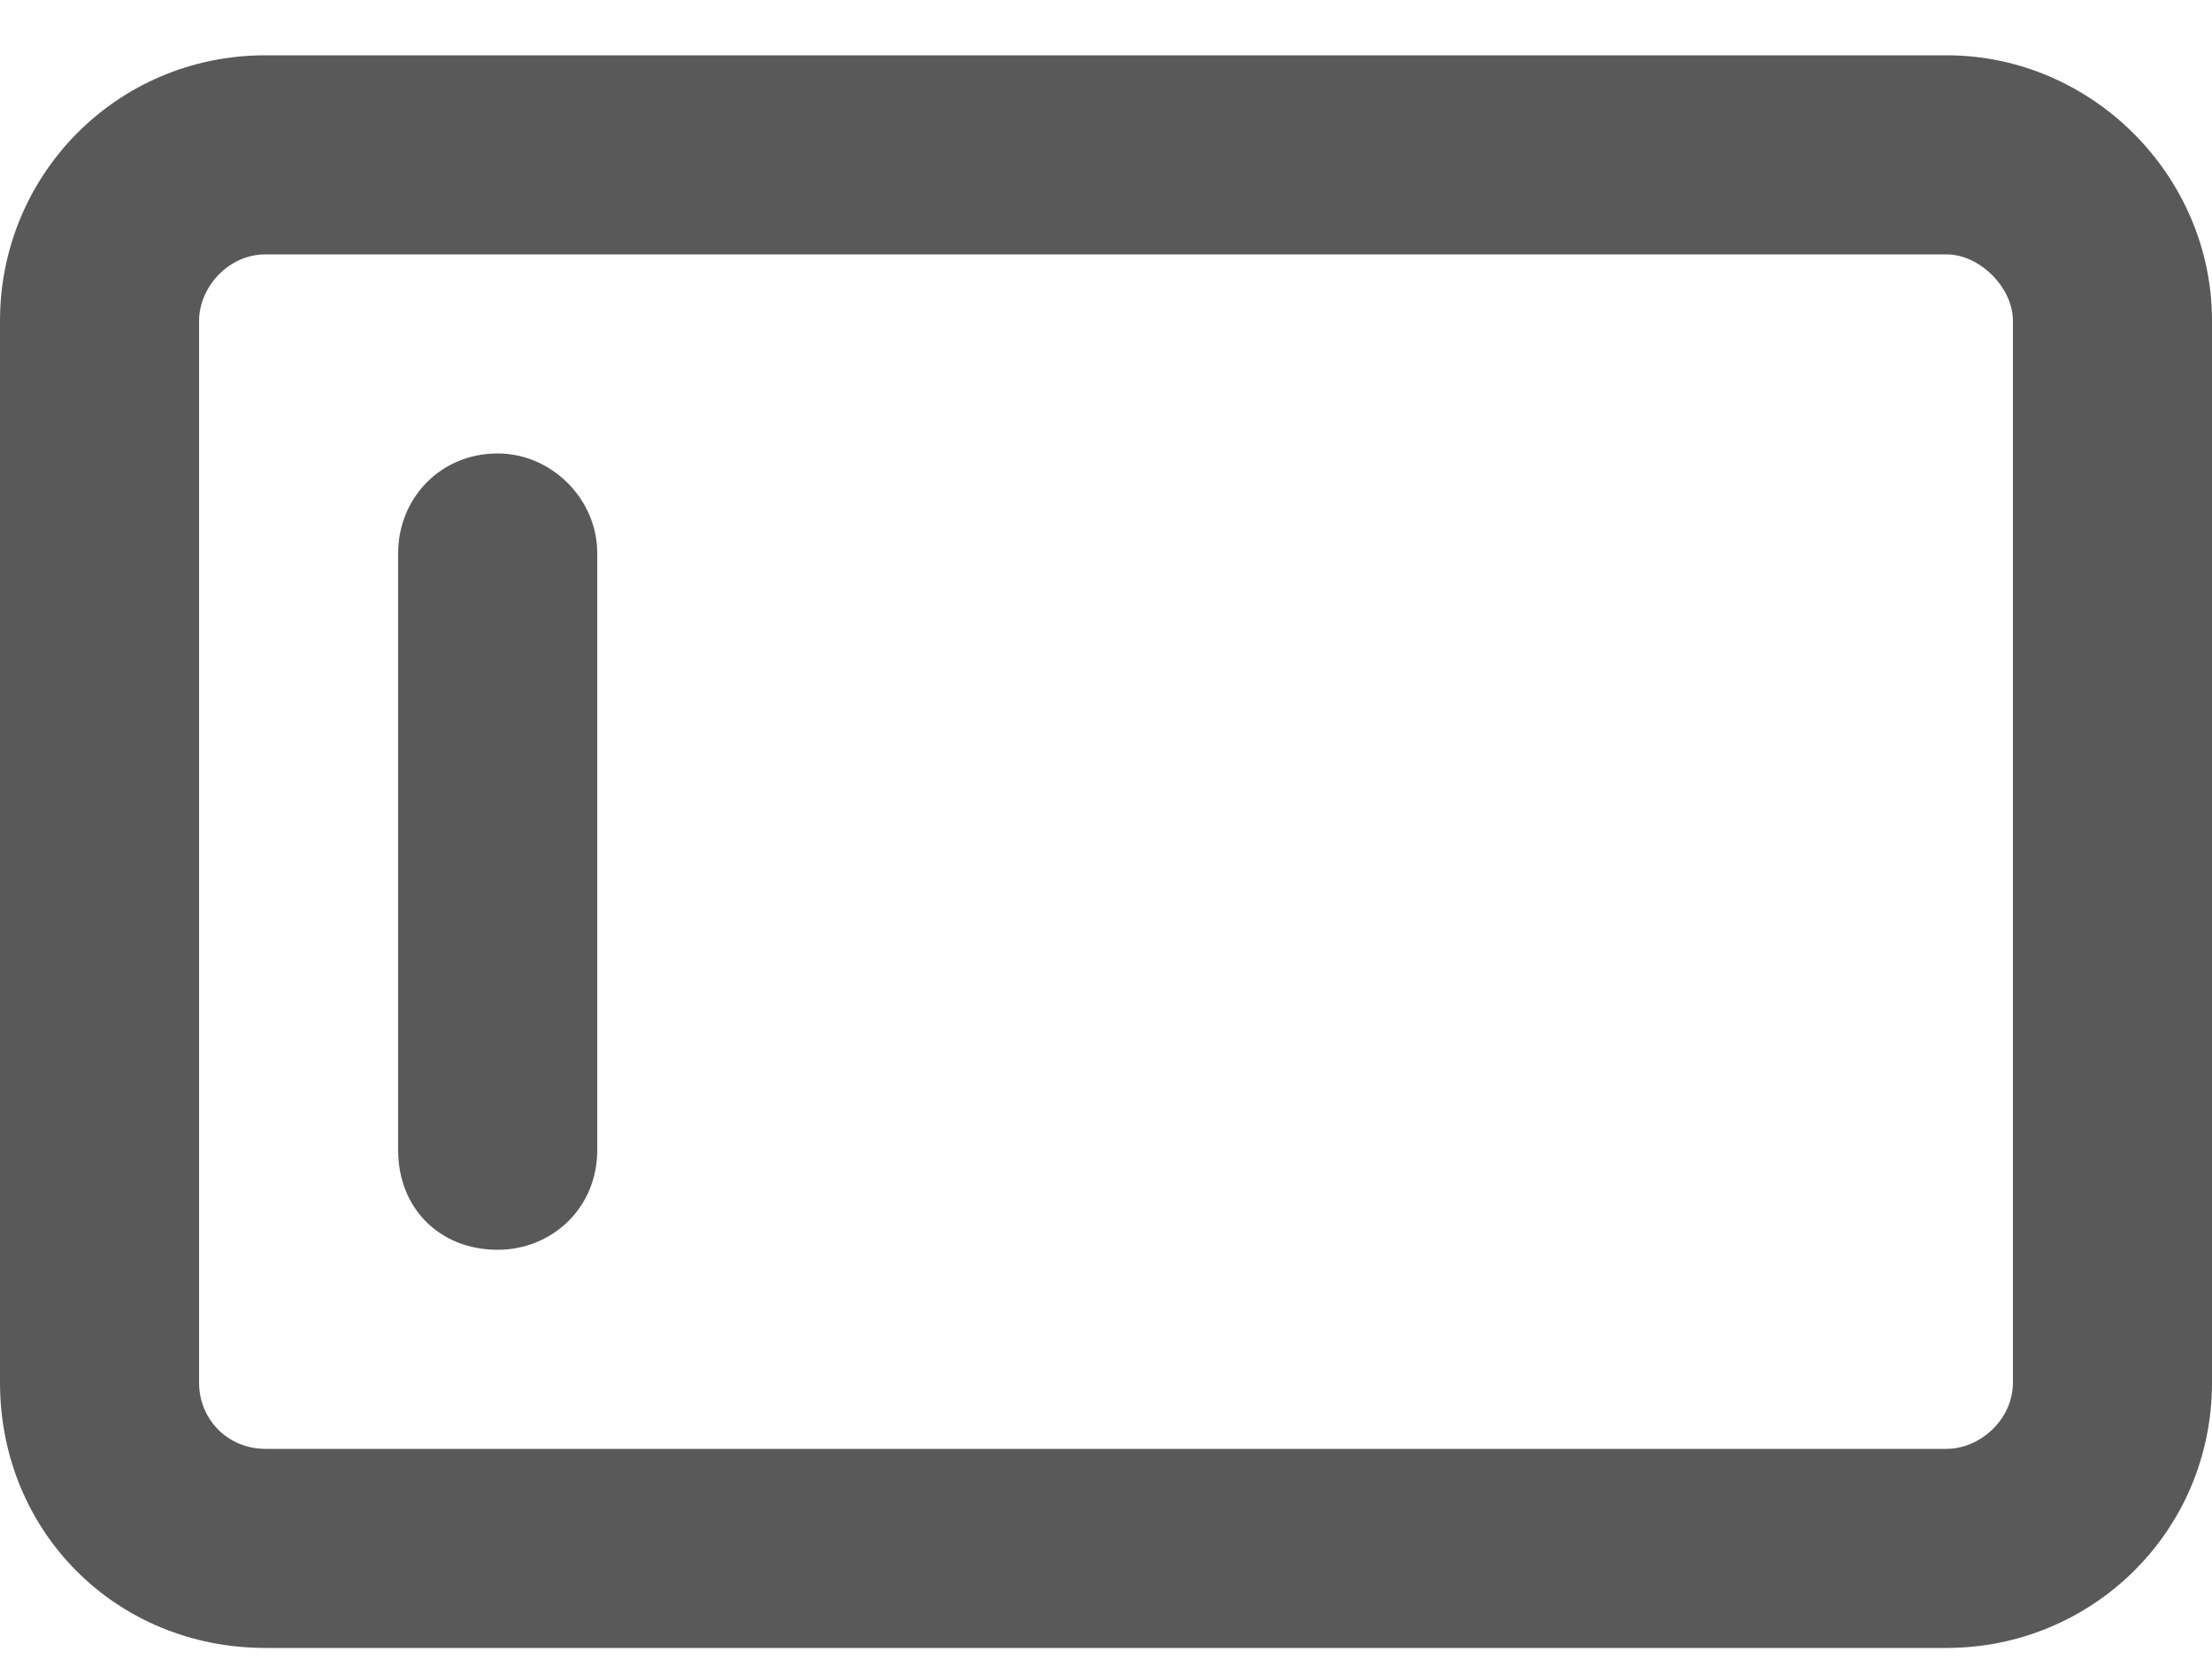 <svg width="16" height="12" viewBox="0 0 16 12" fill="none" xmlns="http://www.w3.org/2000/svg">
<path d="M4.32 8.32C4.32 8.74 3.99 9.04 3.6 9.04C3.18 9.04 2.88 8.74 2.88 8.32V4C2.88 3.61 3.18 3.28 3.6 3.28C3.99 3.28 4.32 3.61 4.32 4V8.32ZM0 2.32C0 1.27 0.84 0.4 1.92 0.4H14.08C15.13 0.4 16 1.27 16 2.32V10C16 11.08 15.13 11.92 14.08 11.92H1.92C0.84 11.92 0 11.08 0 10V2.32ZM1.44 2.32V10C1.44 10.27 1.65 10.48 1.92 10.48H14.08C14.32 10.48 14.56 10.27 14.56 10V2.32C14.56 2.08 14.32 1.84 14.08 1.84H1.92C1.65 1.84 1.44 2.08 1.44 2.32Z" fill="#595959"/>
</svg>
